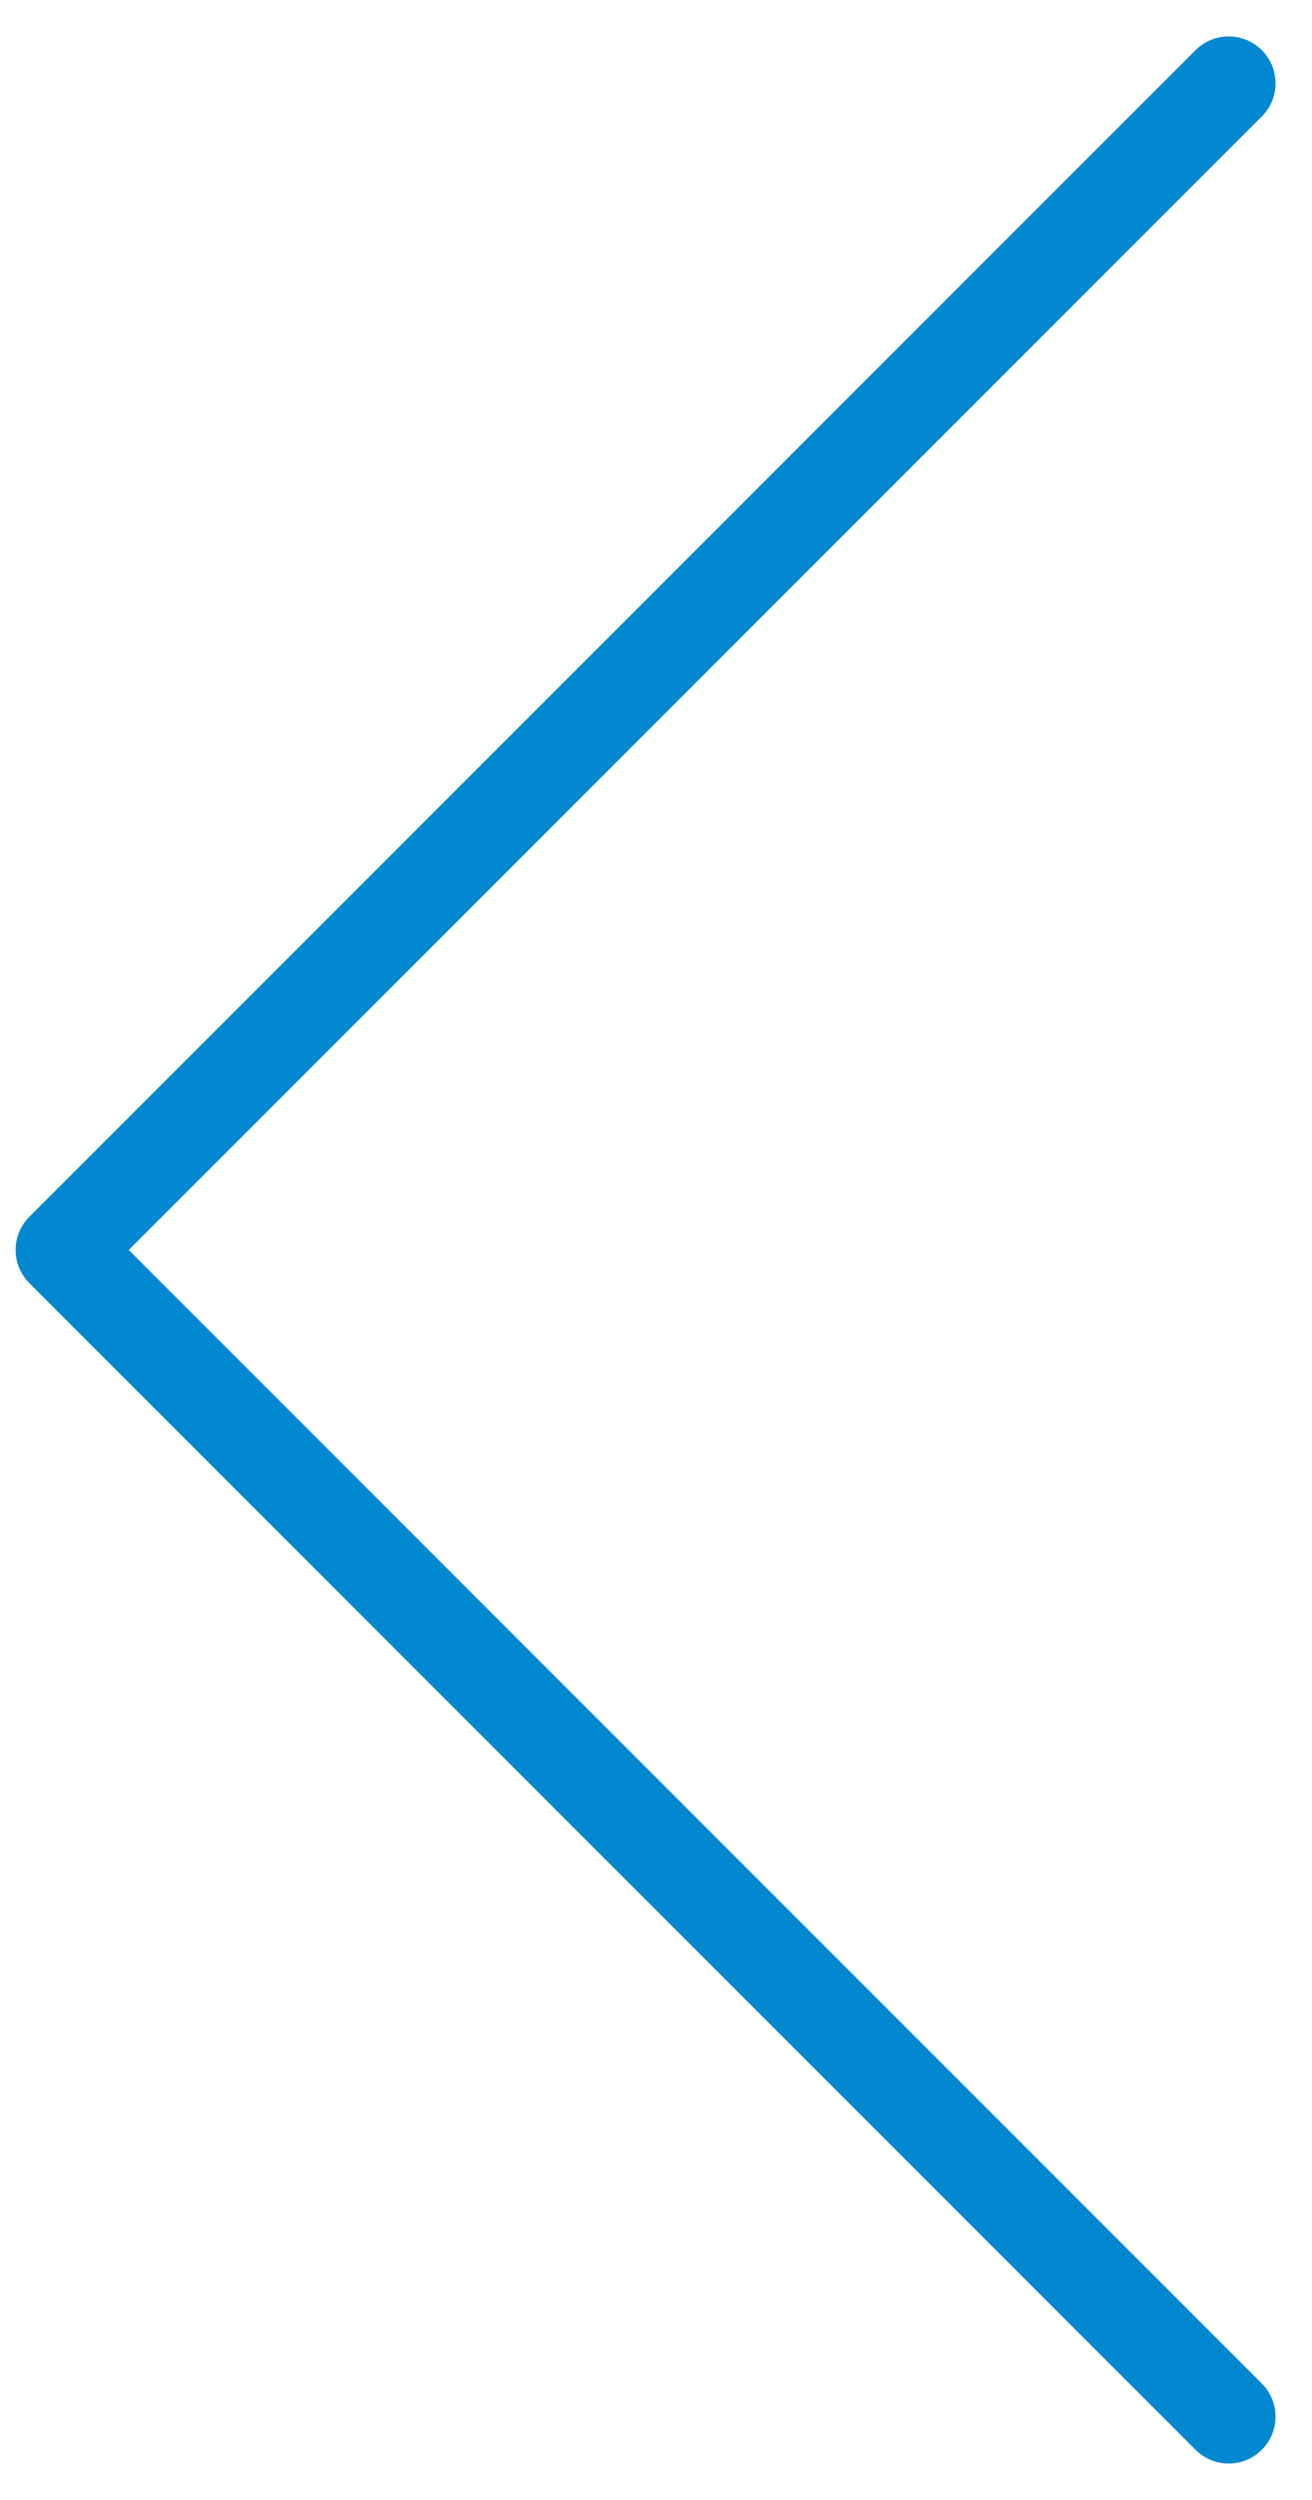 <svg width="21" height="40" viewBox="0 0 21 40" fill="none" xmlns="http://www.w3.org/2000/svg">
<path d="M19.666 38.667L1 20L19.666 1.333" stroke="#0288D1" stroke-width="1.5" stroke-linecap="round" stroke-linejoin="round"/>
</svg>
